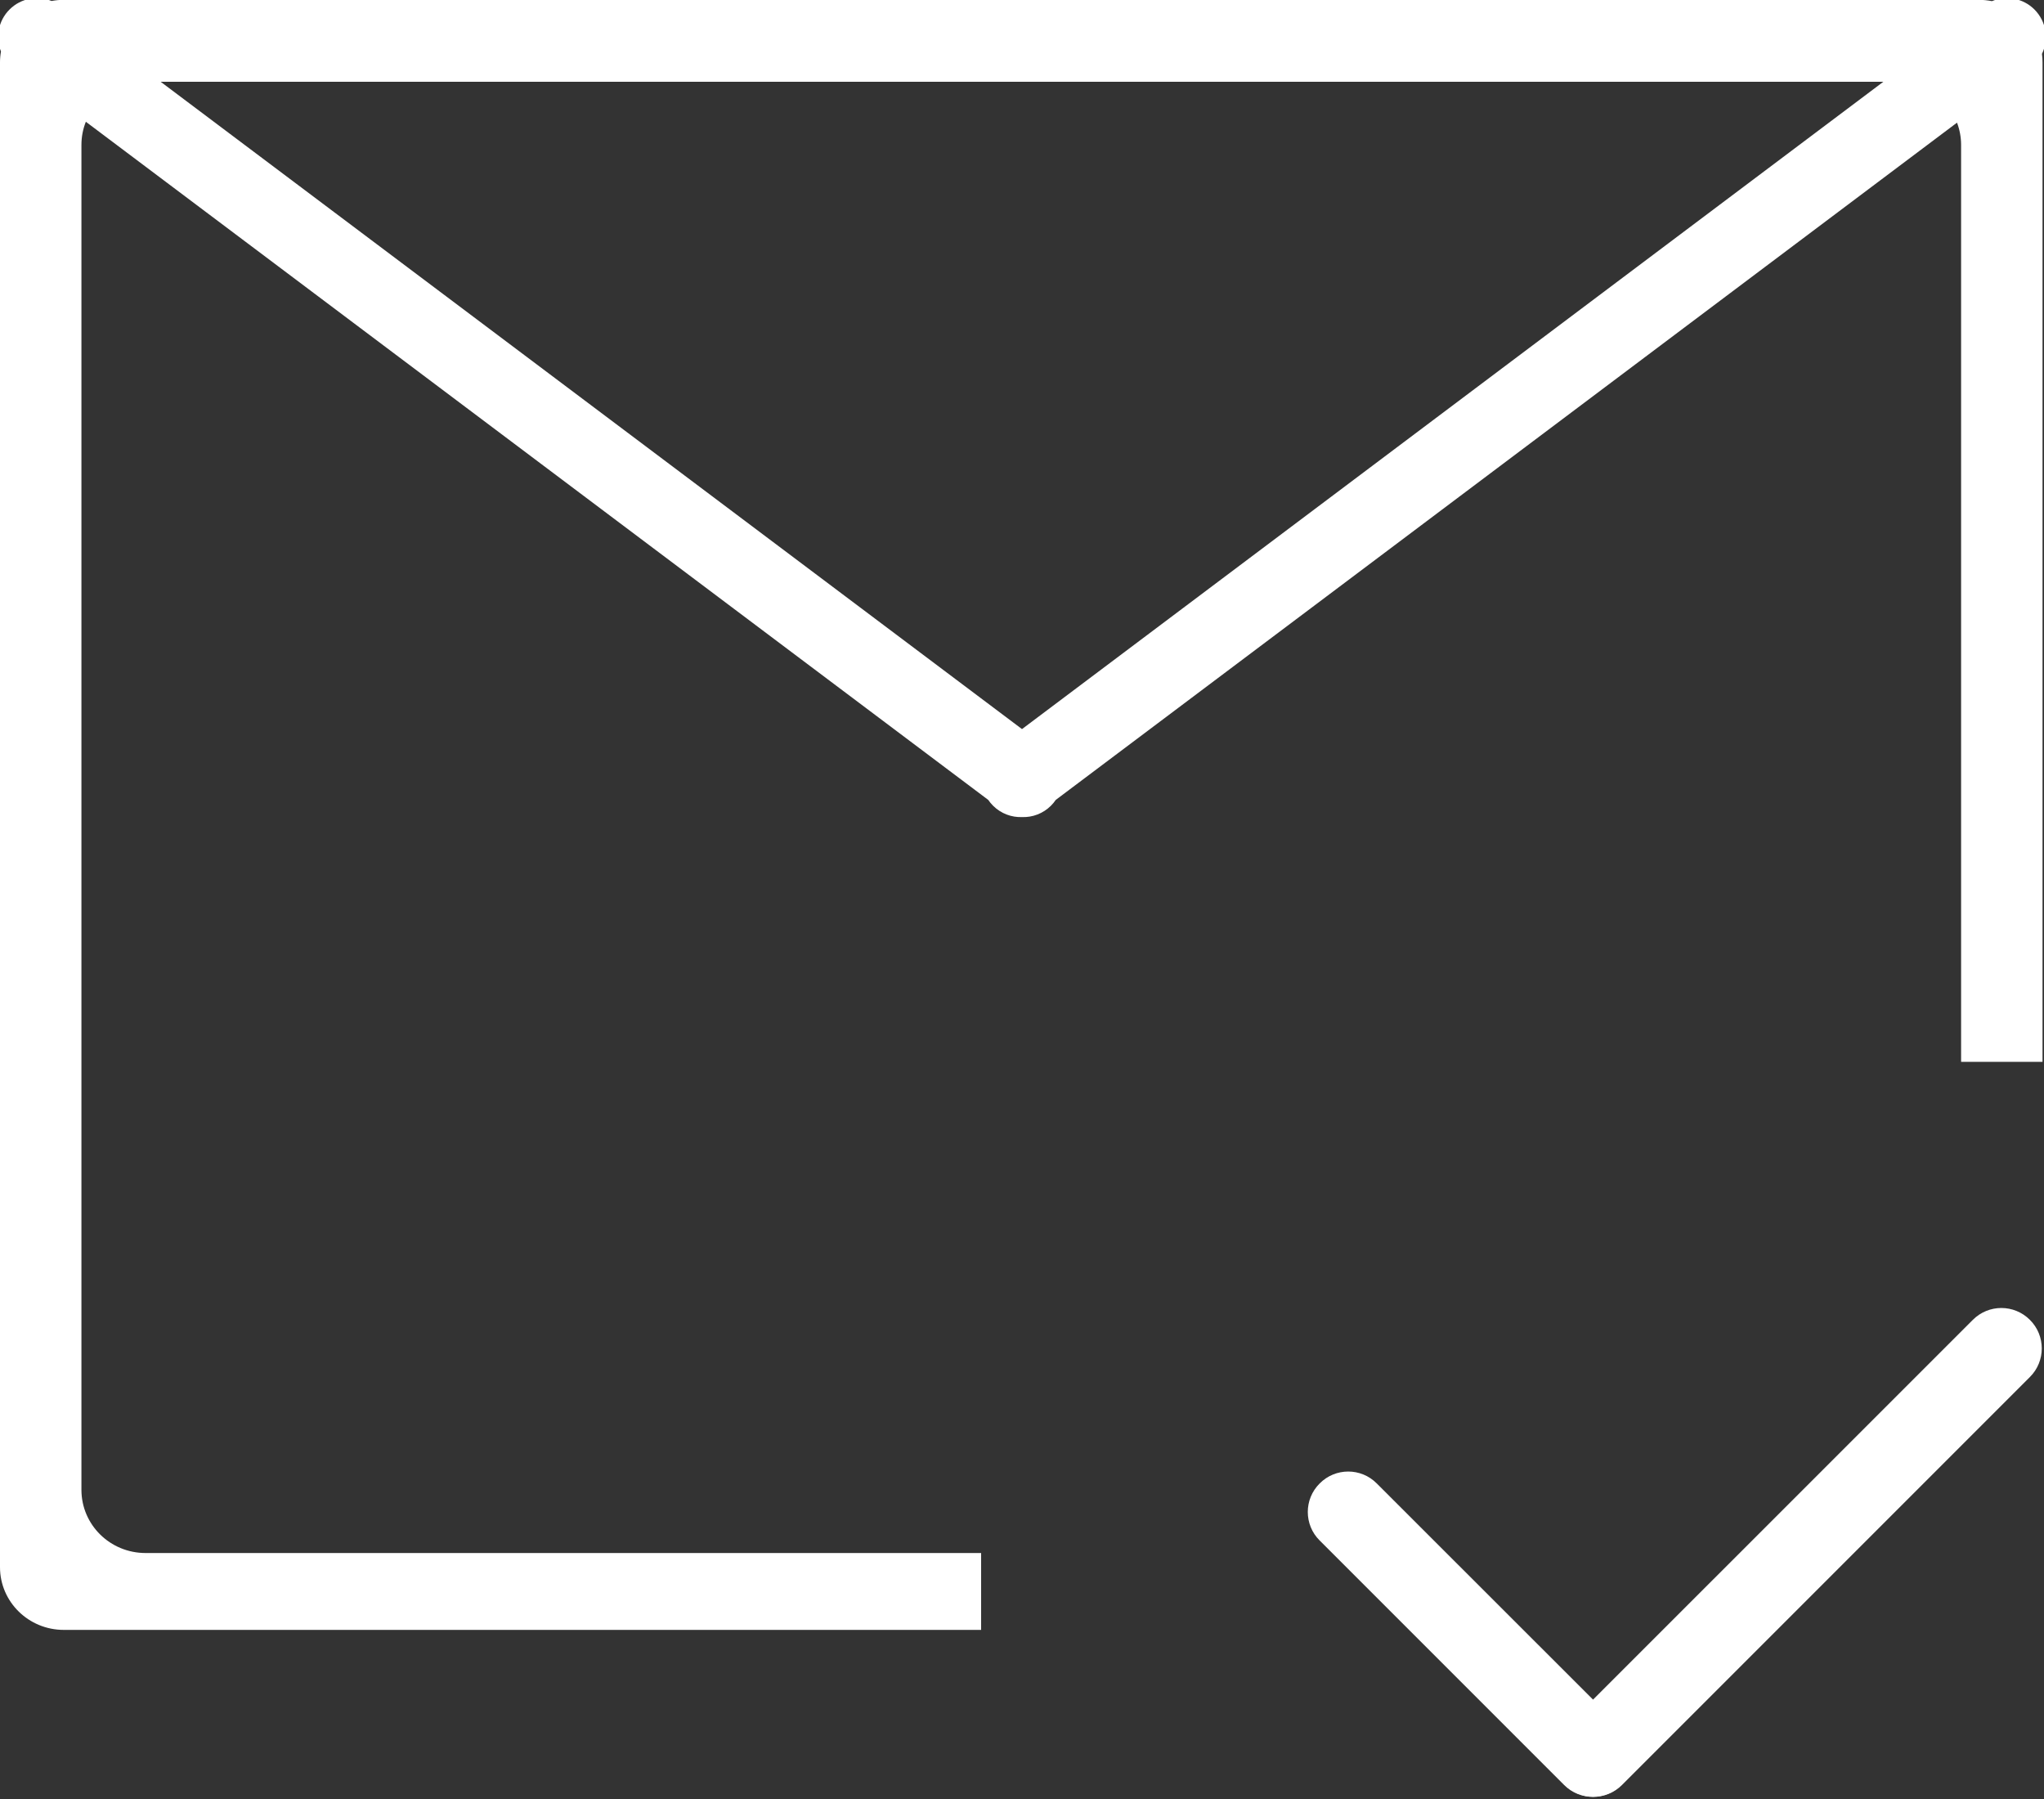 <?xml version="1.0" encoding="UTF-8" standalone="no"?>
<svg width="25px" height="22px" viewBox="0 0 25 22" version="1.1" xmlns="http://www.w3.org/2000/svg" xmlns:xlink="http://www.w3.org/1999/xlink" xmlns:sketch="http://www.bohemiancoding.com/sketch/ns">
    <rect x="0" y="0" width="25" height="22" fill="#333333" stroke="none"/>
    <!-- Generator: Sketch 3.2.2 (9983) - http://www.bohemiancoding.com/sketch -->
    <title>icon</title>
    <desc>Created with Sketch.</desc>
    <defs></defs>
    <g id="WebApp" stroke="none" stroke-width="1" fill="none" fill-rule="evenodd" sketch:type="MSPage">
        <g id="Dashboard" sketch:type="MSArtboardGroup" transform="translate(-1205, -17)" fill="#FFFFFF">
            <g id="header" sketch:type="MSLayerGroup">
                <g id="menu" transform="translate(380, 0)" sketch:type="MSShapeGroup">
                    <g id="Invitations" transform="translate(744, 0)">
                        <g id="icon" transform="translate(80, 16)">
                            <path d="M13.087,10.782 L2.05,2.489 C2.015,2.577 1.996,2.672 1.996,2.772 L1.996,19.219 C1.996,19.647 2.347,19.992 2.781,19.992 L13,19.992 L13,20.932 L1.78,20.932 C1.349,20.932 1,20.588 1,20.165 L1,1.764 C1,1.718 1.004,1.673 1.012,1.63 L1.012,1.63 C0.943,1.458 0.978,1.254 1.117,1.116 C1.256,0.977 1.46,0.943 1.631,1.012 C1.679,1.003 1.729,0.998 1.78,0.998 L25.202,0.998 C25.257,0.998 25.311,1.004 25.363,1.014 C25.536,0.942 25.743,0.976 25.883,1.116 C26.03,1.263 26.061,1.482 25.975,1.659 C25.98,1.694 25.982,1.729 25.982,1.764 L25.982,13.985 L24.986,13.985 L24.986,2.772 C24.986,2.676 24.968,2.584 24.936,2.5 L13.913,10.782 C13.896,10.807 13.876,10.831 13.854,10.853 C13.757,10.95 13.627,10.997 13.5,10.992 C13.373,10.997 13.243,10.95 13.146,10.853 C13.124,10.831 13.104,10.807 13.087,10.782 Z M13.5,9.916 L2.965,2 L24.035,2 L13.5,9.916 Z" id="Fill-1"></path>
                            <path d="M20.829,22.129 L17.839,19.141 C17.647,18.947 17.333,18.947 17.141,19.141 C16.947,19.333 16.947,19.647 17.141,19.839 L20.13,22.828 C20.323,23.022 20.636,23.022 20.829,22.828 C21.022,22.635 21.022,22.322 20.829,22.129" id="Fill-6"></path>
                            <path d="M25.828,17.141 C25.635,16.947 25.322,16.947 25.129,17.141 L20.14,22.129 C19.947,22.322 19.947,22.635 20.14,22.828 C20.333,23.022 20.646,23.022 20.839,22.828 L25.828,17.839 C26.021,17.647 26.021,17.333 25.828,17.141" id="Fill-7"></path>
                        </g>
                    </g>
                </g>
            </g>
        </g>
    </g>
</svg>
